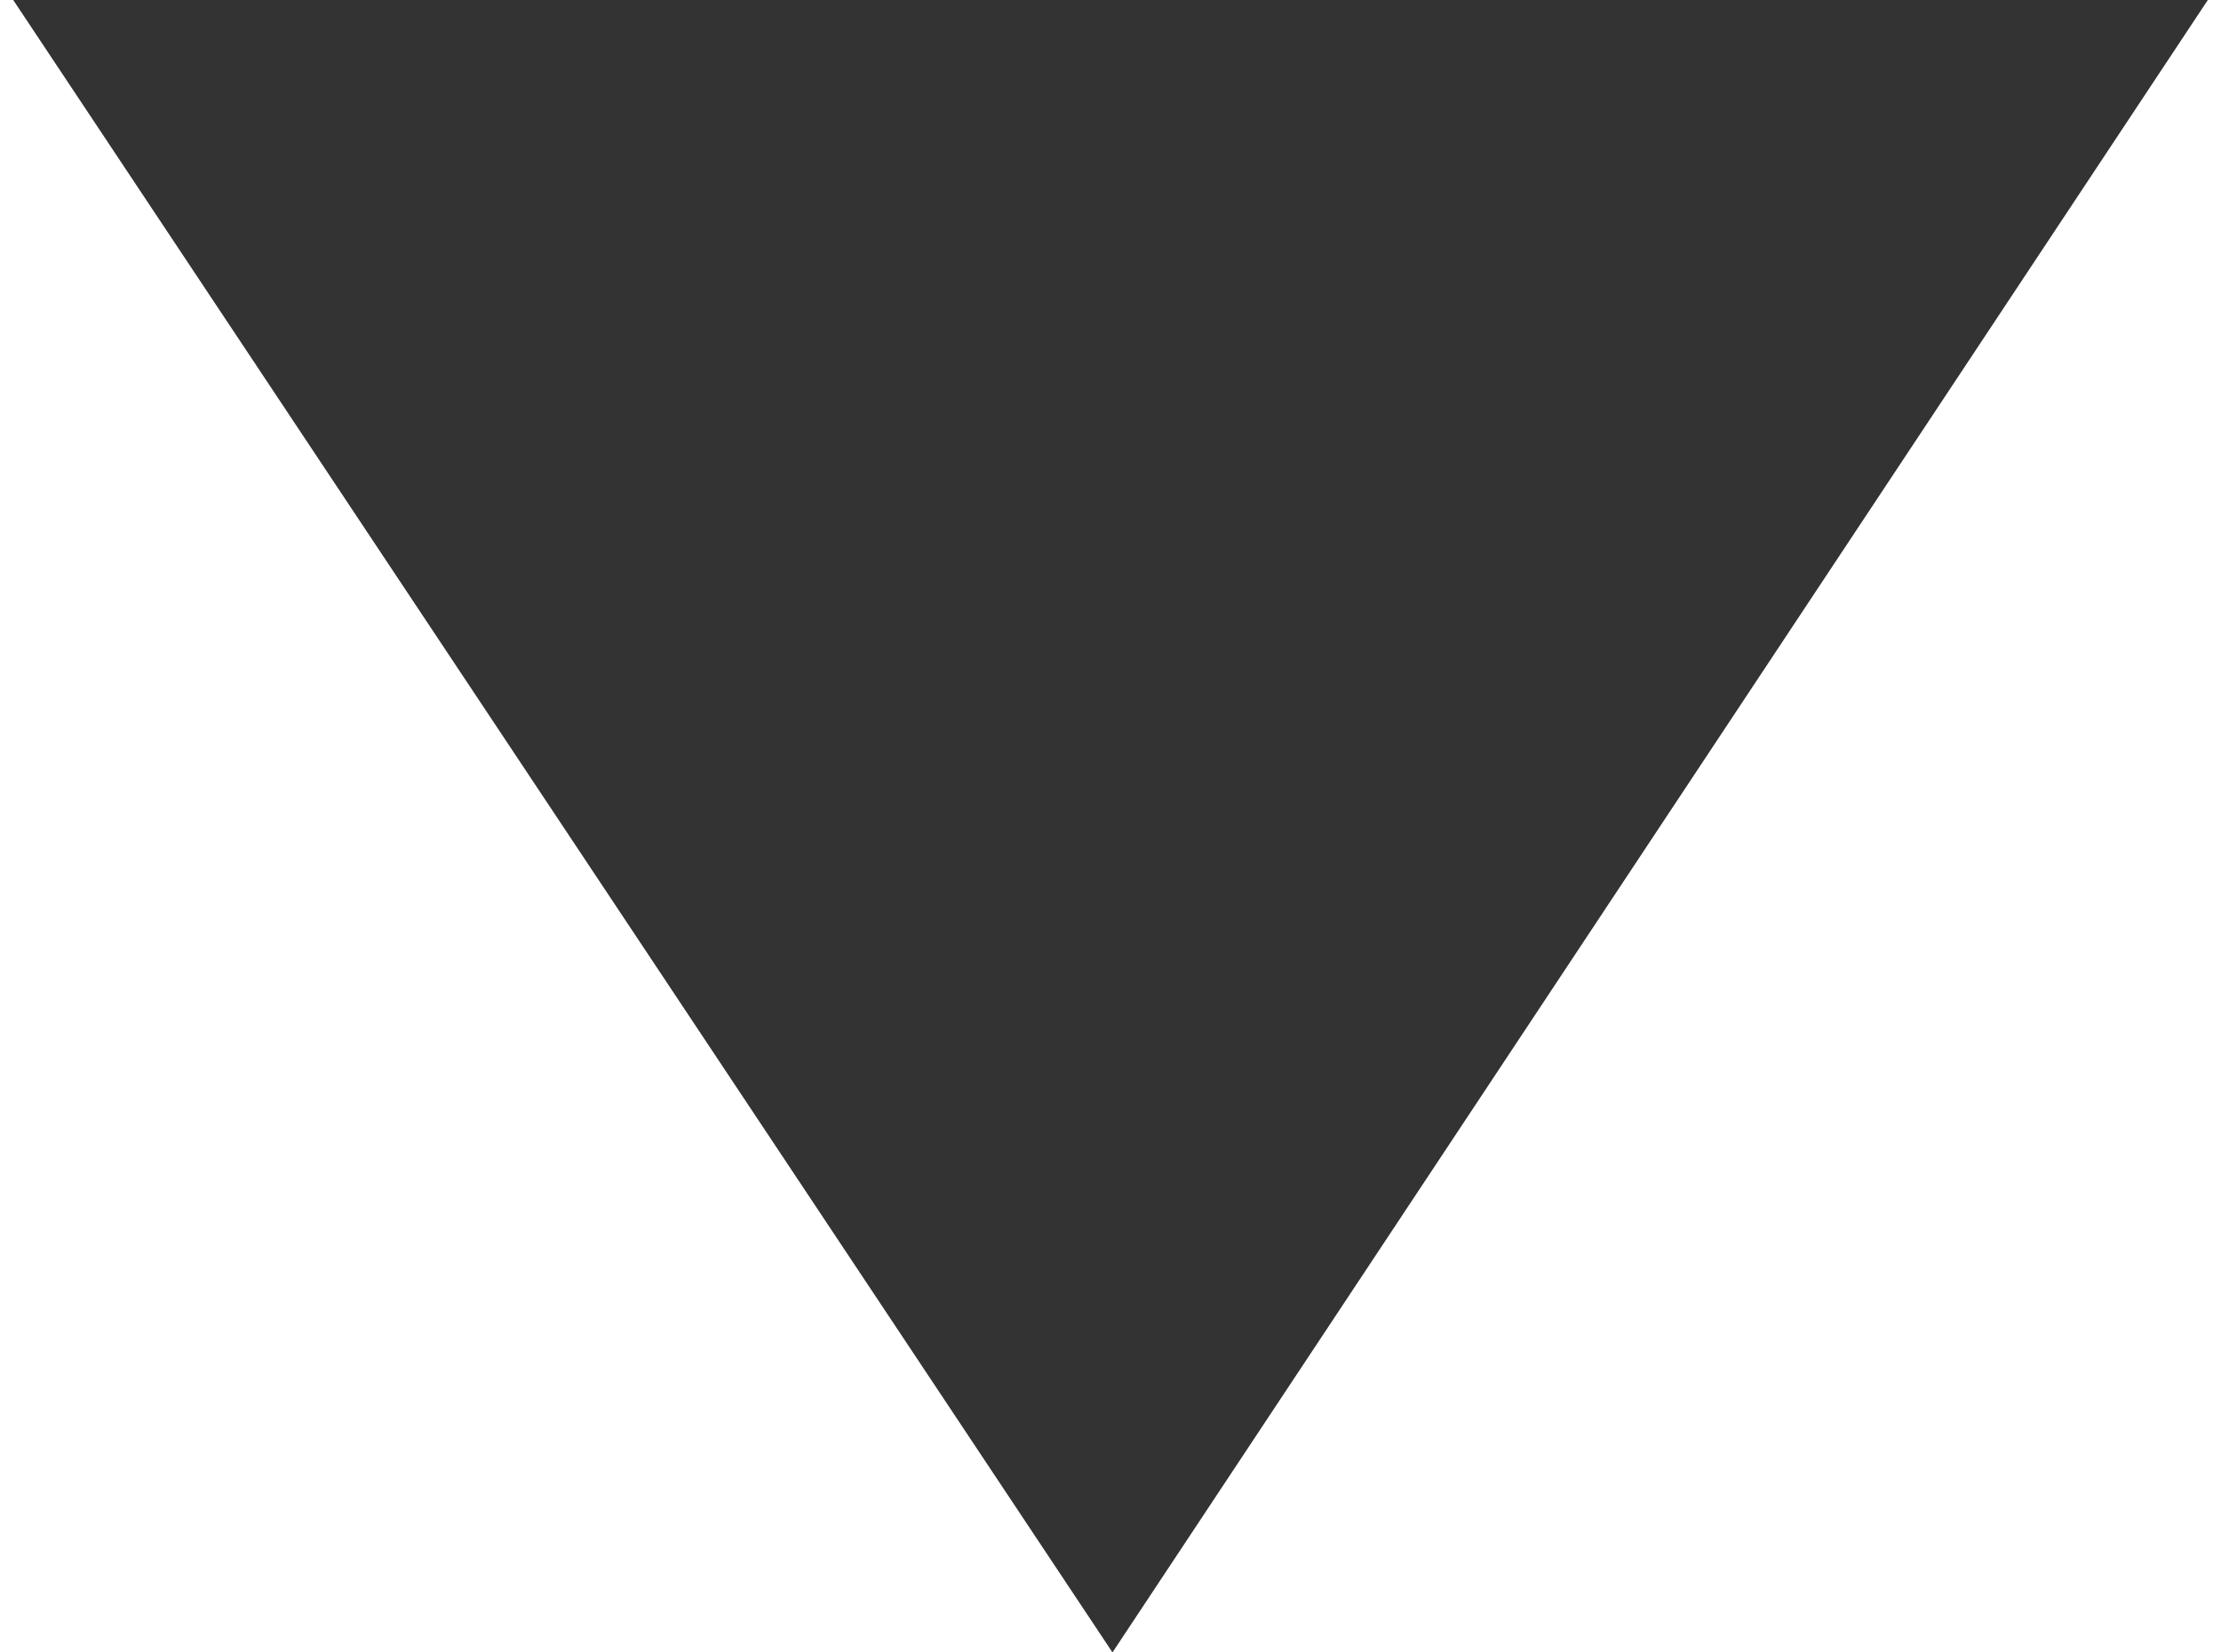 <svg width="559" height="416" viewBox="0 0 559 416" fill="none" xmlns="http://www.w3.org/2000/svg">
<rect x="0" y="0" width="559" height="416" fill="#333333" stroke="none"/>
<g clip-path="url(#clip0_101_3)">
<path d="M559 -5V416H280L559 -5Z" fill="white"/>
<path d="M0 -5L280 416H0V-5Z" fill="white"/>
</g>
<defs>
<clipPath id="clip0_101_3">
<rect width="559" height="416" fill="white"/>
</clipPath>
</defs>
</svg>
